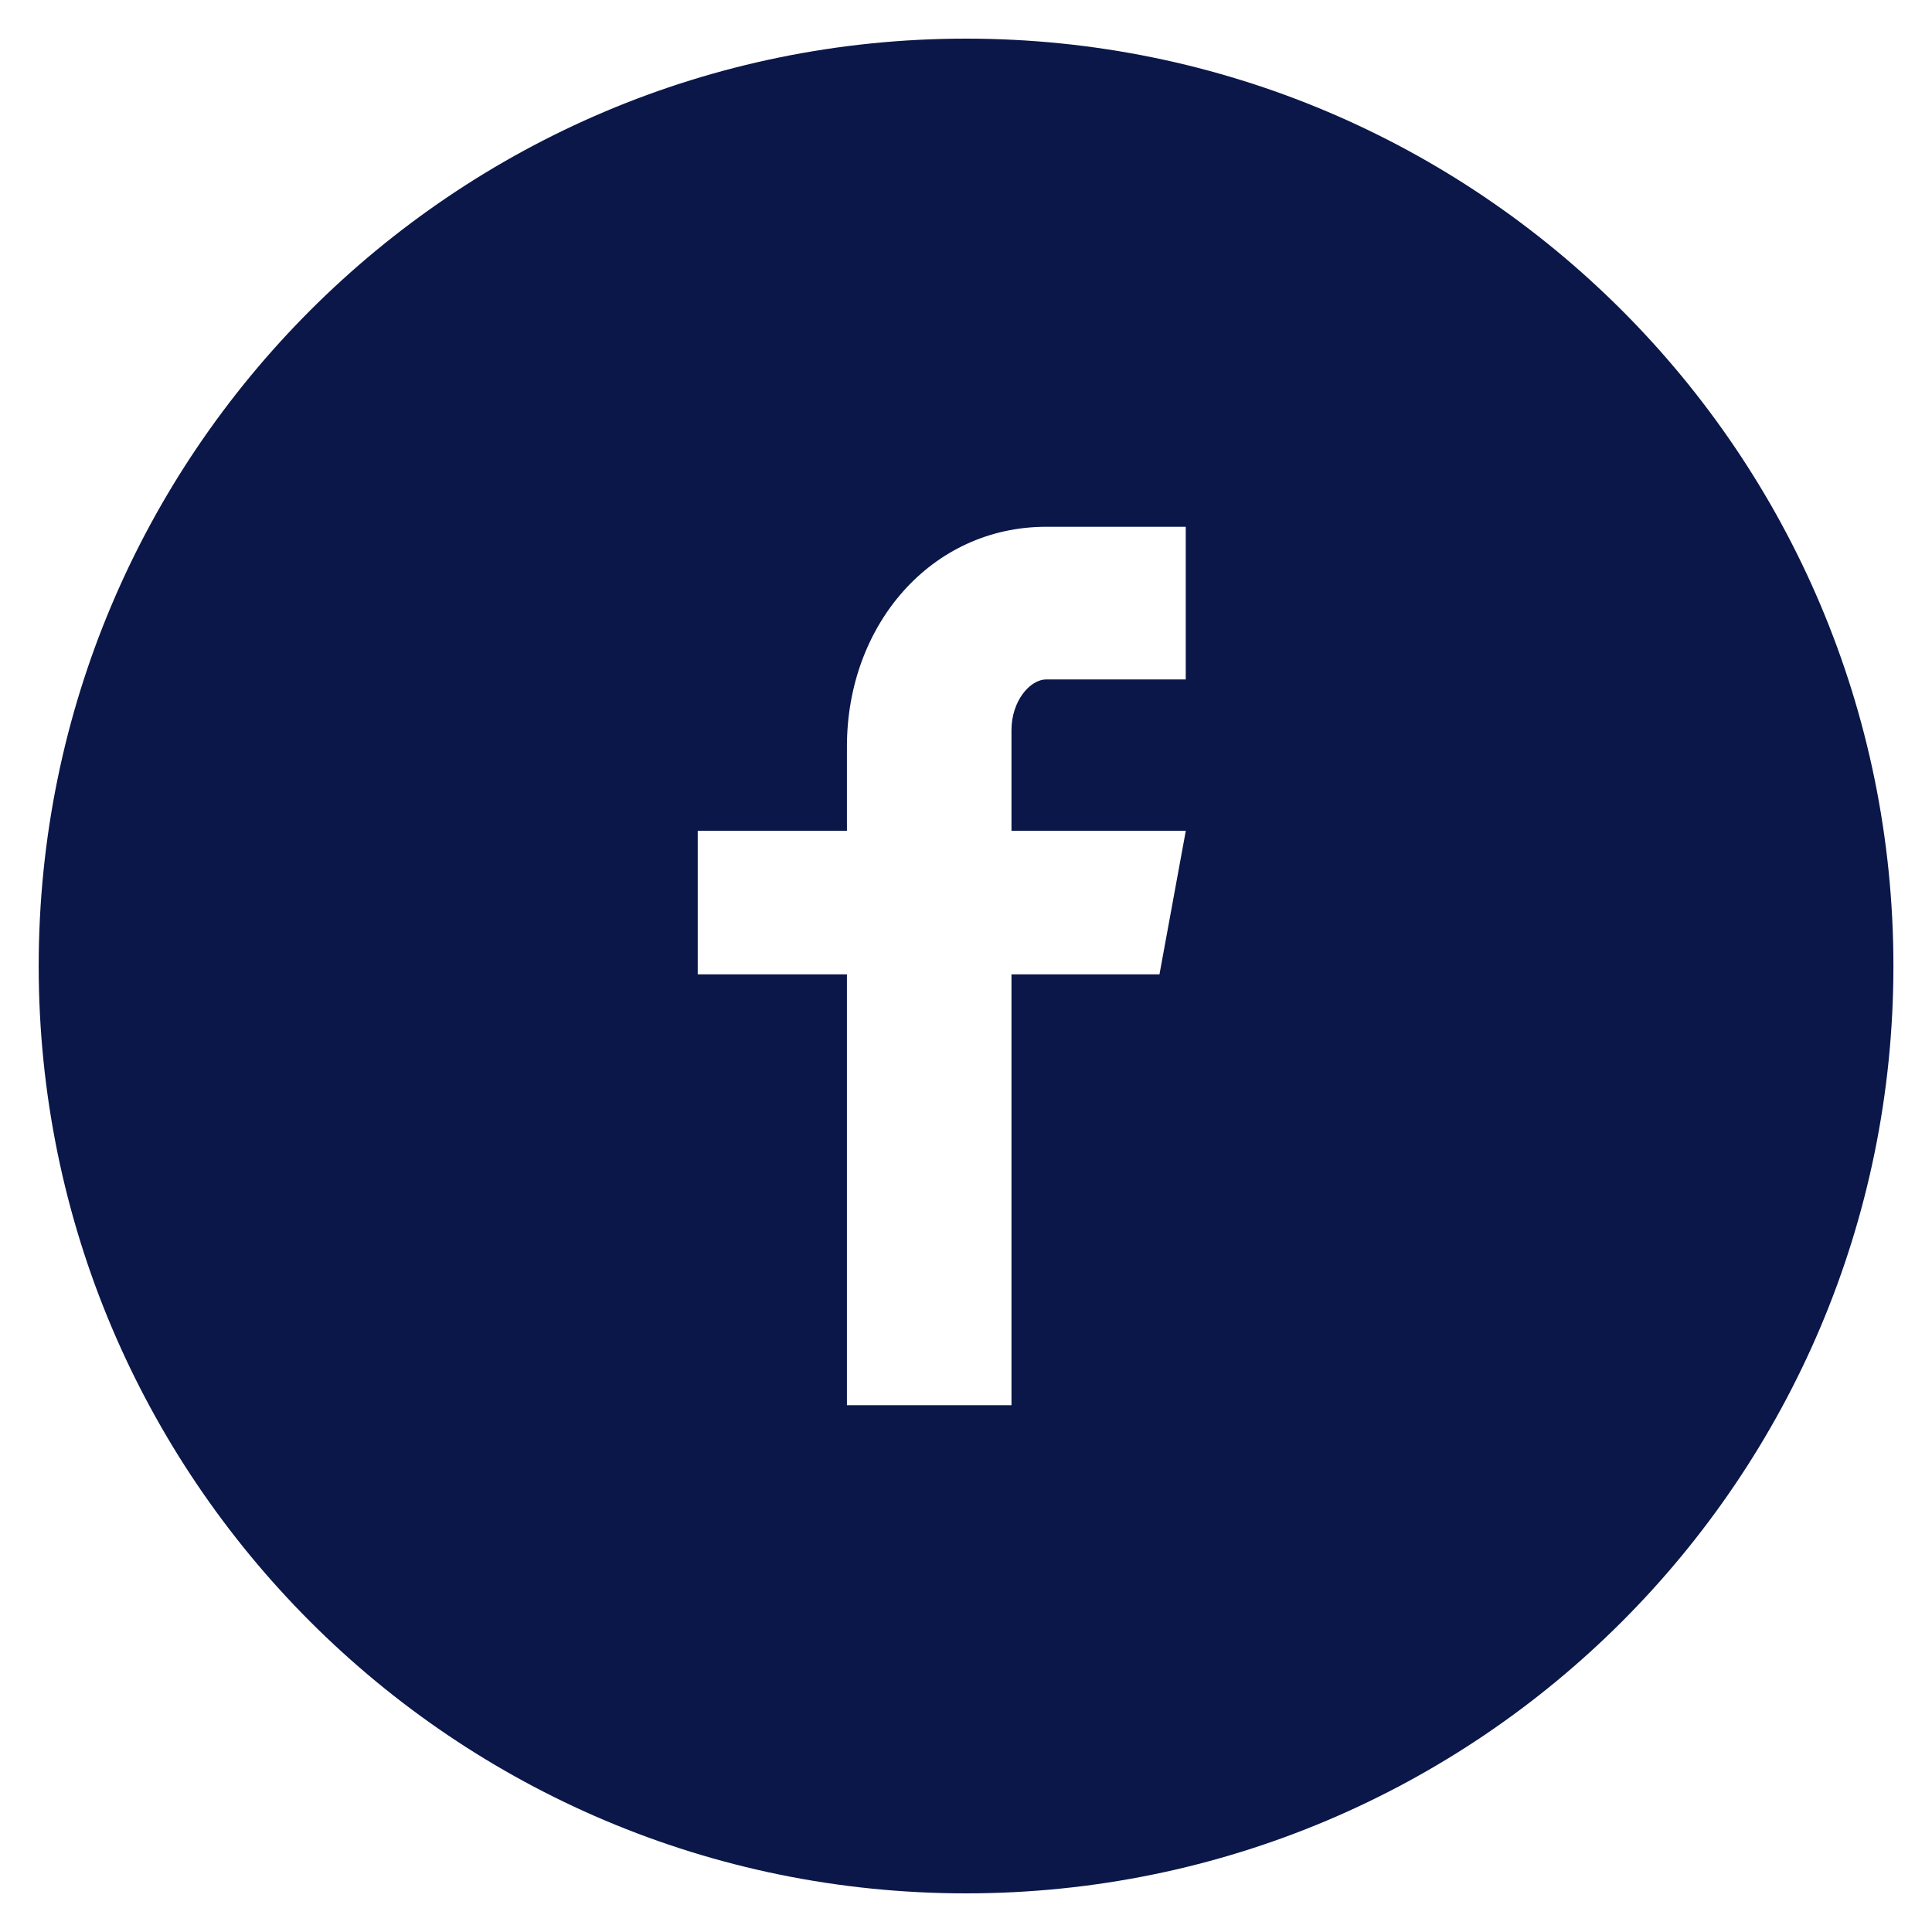 <svg width="35" height="35" viewBox="0 0 35 35" fill="none" xmlns="http://www.w3.org/2000/svg">
<g clip-path="url(#clip0_4711_2499)">
<path d="M17.501 0.7C8.223 0.7 0.701 8.222 0.701 17.5C0.701 26.779 8.223 34.3 17.501 34.3C26.78 34.3 34.301 26.779 34.301 17.5C34.301 8.222 26.78 0.7 17.501 0.7ZM21.481 12.309H18.955C18.656 12.309 18.324 12.703 18.324 13.226V15.05H21.482L21.005 17.651H18.324V25.457H15.343V17.651H12.64V15.05H15.343V13.521C15.343 11.326 16.866 9.543 18.955 9.543H21.481V12.309Z" fill="#0A1748"/>
</g>
<defs>
<clipPath id="clip0_4711_2499">
<rect width="35" height="35" fill="white"/>
</clipPath>
</defs>
</svg>
